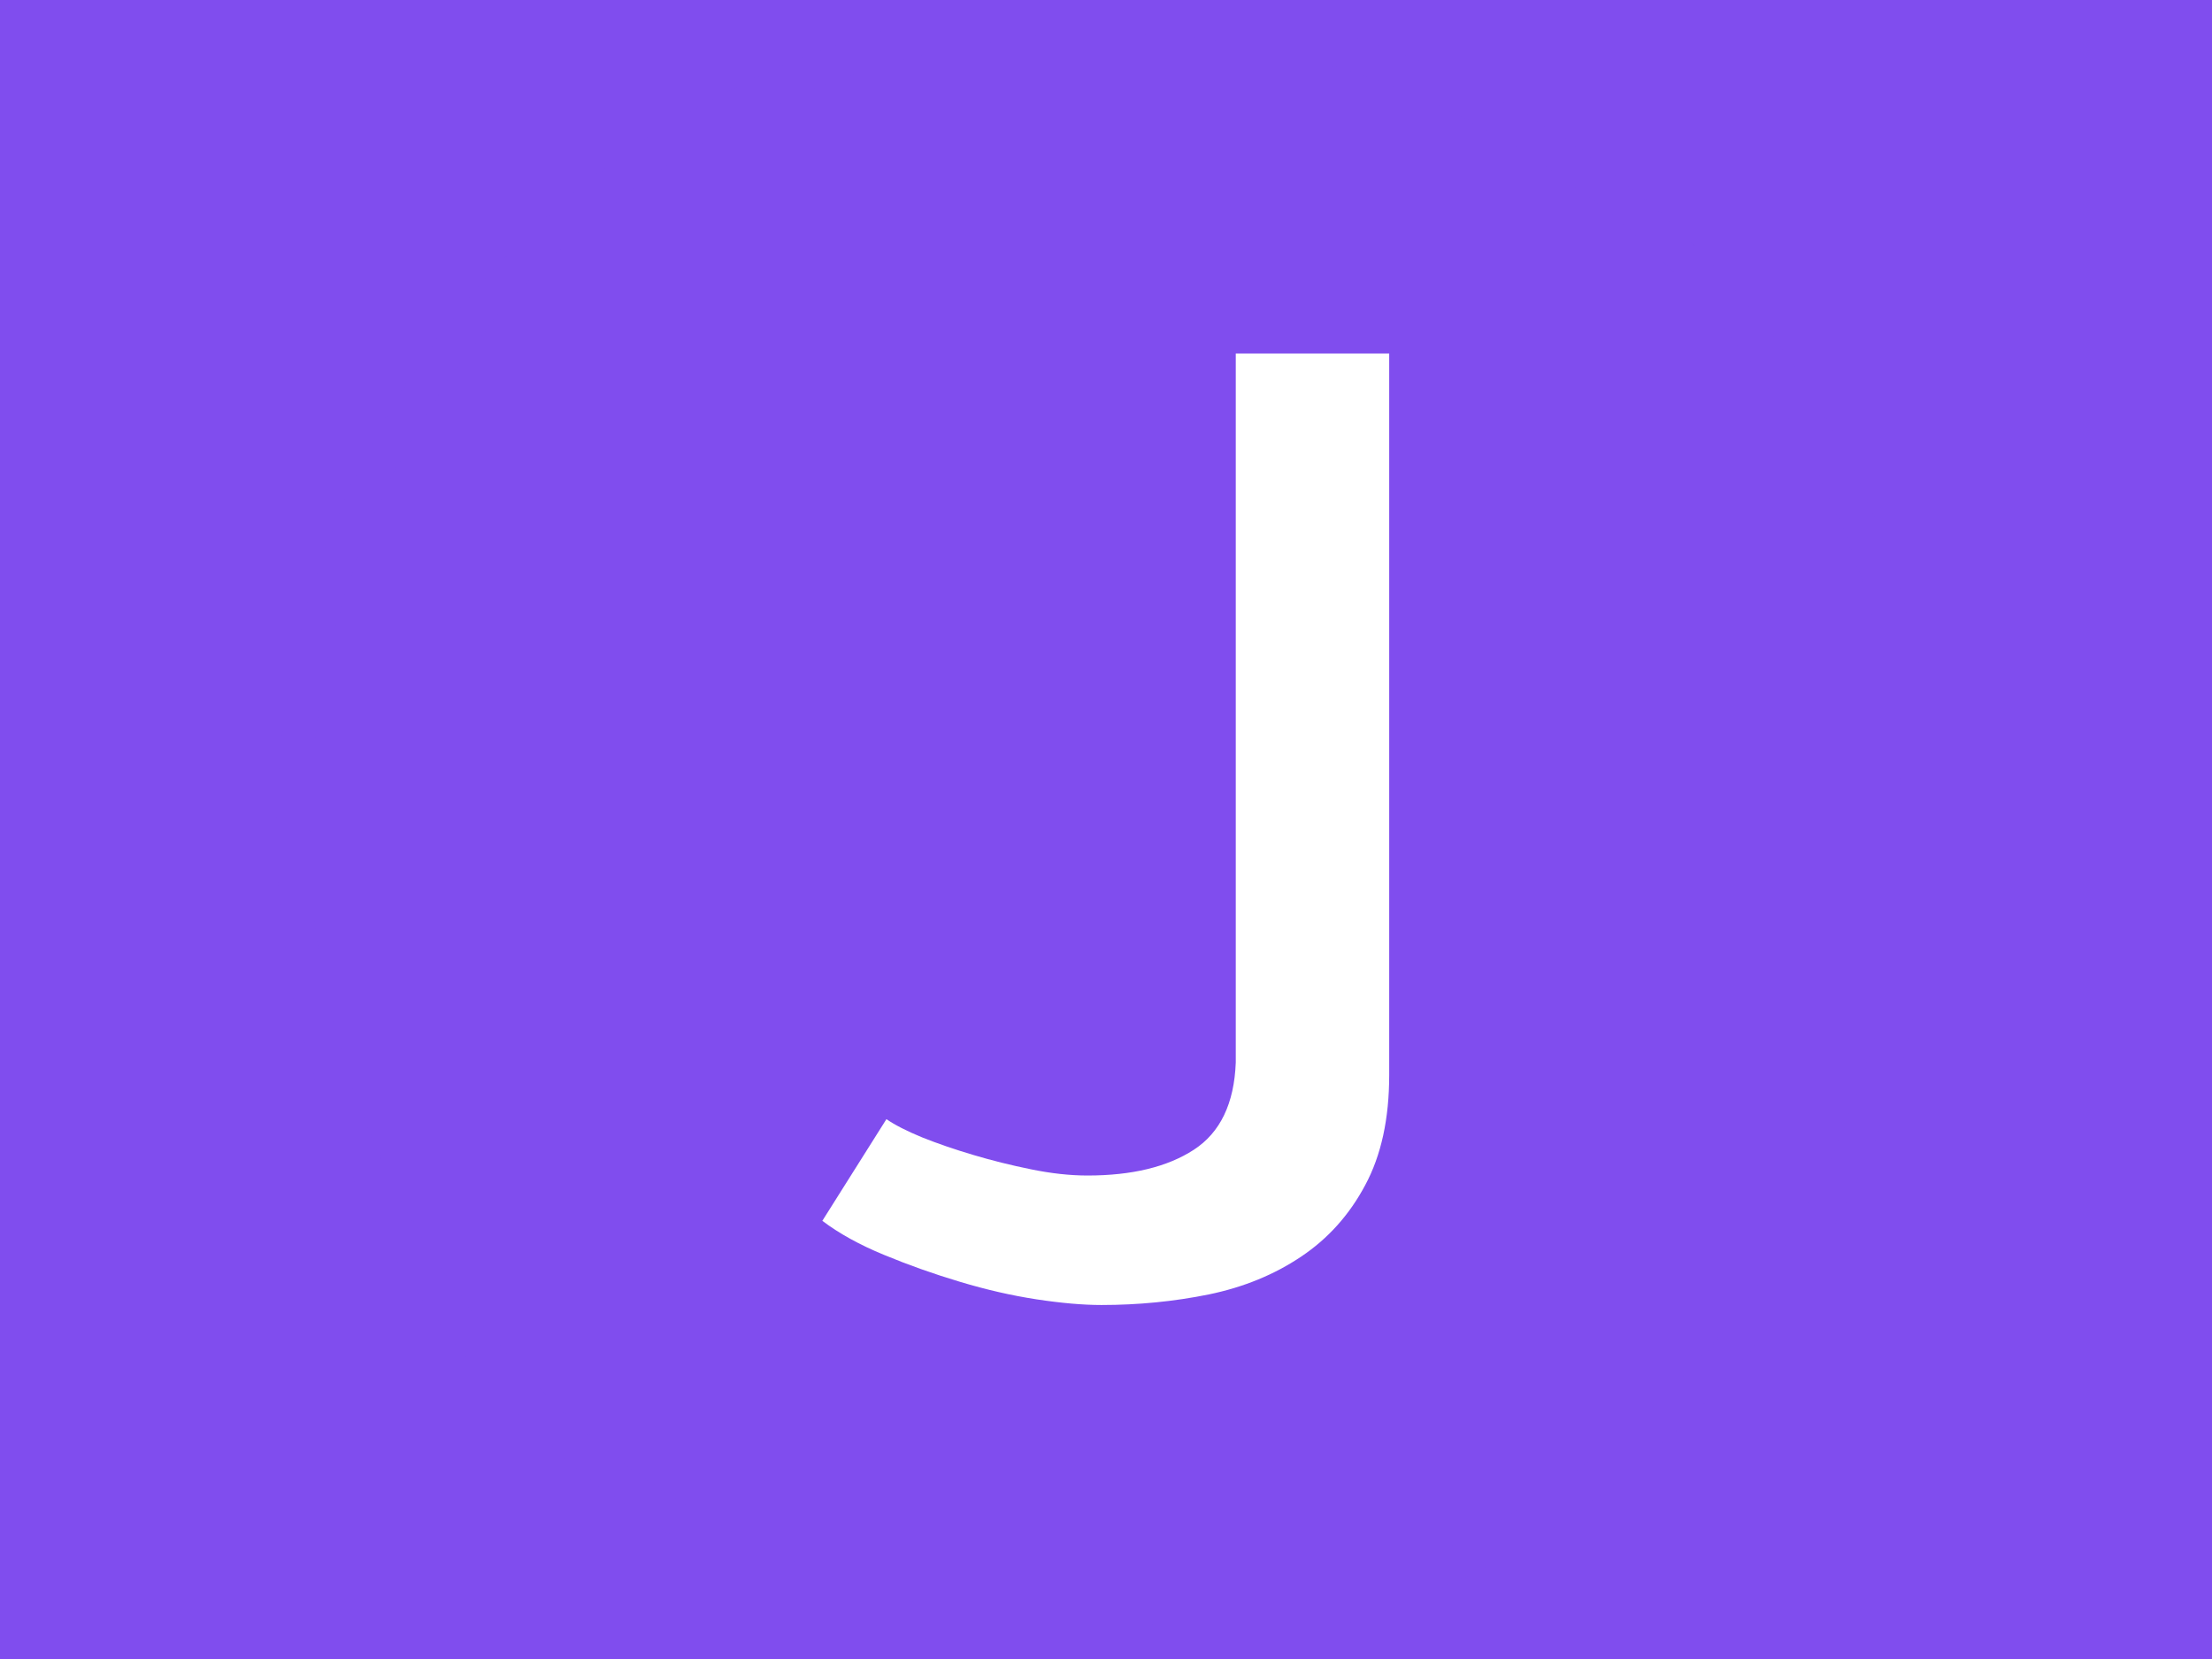 <svg xmlns="http://www.w3.org/2000/svg" version="1.1" xmlns:xlink="http://www.w3.org/1999/xlink" xmlns:svgjs="http://svgjs.dev/svgjs" width="2000" height="1500" viewBox="0 0 2000 1500"><rect width="2000" height="1500" fill="#804dee"></rect><g transform="matrix(0.75,0,0,0.75,249.787,-0.213)"><svg viewBox="0 0 334 334" data-background-color="#804dee" preserveAspectRatio="xMidYMid meet" height="2000" width="2000" xmlns="http://www.w3.org/2000/svg" xmlns:xlink="http://www.w3.org/1999/xlink"><g id="tight-bounds" transform="matrix(1,0,0,1,0.047,0.048)"><svg viewBox="0 0 333.905 333.905" height="333.905" width="333.905"><g><svg></svg></g><g><svg viewBox="0 0 333.905 333.905" height="333.905" width="333.905"><g><path d="M0 166.952c0-92.205 74.747-166.952 166.952-166.952 92.205 0 166.952 74.747 166.953 166.952 0 92.205-74.747 166.952-166.953 166.953-92.205 0-166.952-74.747-166.952-166.953zM166.952 316.63c82.665 0 149.677-67.013 149.678-149.678 0-82.665-67.013-149.677-149.678-149.677-82.665 0-149.677 67.013-149.677 149.677 0 82.665 67.013 149.677 149.677 149.678z" data-fill-palette-color="tertiary" fill="#804dee" stroke="transparent"></path><ellipse rx="160.274" ry="160.274" cx="166.952" cy="166.952" fill="#804dee" stroke="transparent" stroke-width="0" fill-opacity="1" data-fill-palette-color="tertiary"></ellipse></g><g transform="matrix(1,0,0,1,109.89,71.173)"><svg viewBox="0 0 114.125 191.558" height="191.558" width="114.125"><g><svg viewBox="0 0 114.125 191.558" height="191.558" width="114.125"><g><svg viewBox="0 0 114.125 191.558" height="191.558" width="114.125"><g><svg viewBox="0 0 114.125 191.558" height="191.558" width="114.125"><g id="textblocktransform"><svg viewBox="0 0 114.125 191.558" height="191.558" width="114.125" id="textblock"><g><svg viewBox="0 0 114.125 191.558" height="191.558" width="114.125"><g transform="matrix(1,0,0,1,0,0)"><svg width="114.125" viewBox="1.27 -36.72 22.02 36.96" height="191.558" data-palette-color="#ffffff"><path d="M17.33-36.72L23.29-36.72 23.29-8.69Q23.29-6.15 22.36-4.42 21.44-2.69 19.87-1.64 18.31-0.59 16.28-0.17 14.26 0.24 12.11 0.24L12.11 0.24Q11.04 0.24 9.59 0.02 8.15-0.2 6.62-0.66 5.08-1.12 3.66-1.71 2.25-2.29 1.27-3.03L1.27-3.03 3.76-6.98Q4.25-6.64 5.15-6.27 6.05-5.91 7.13-5.59 8.2-5.27 9.38-5.03 10.55-4.79 11.57-4.79L11.57-4.79Q14.16-4.79 15.7-5.79 17.24-6.79 17.33-9.18L17.33-9.18 17.33-36.72Z" opacity="1" transform="matrix(1,0,0,1,0,0)" fill="#ffffff" class="wordmark-text-0" data-fill-palette-color="quaternary" id="text-0"></path></svg></g></svg></g></svg></g></svg></g><g></g></svg></g></svg></g></svg></g></svg></g><defs></defs></svg><rect width="333.905" height="333.905" fill="none" stroke="none" visibility="hidden"></rect></g></svg></g></svg>
